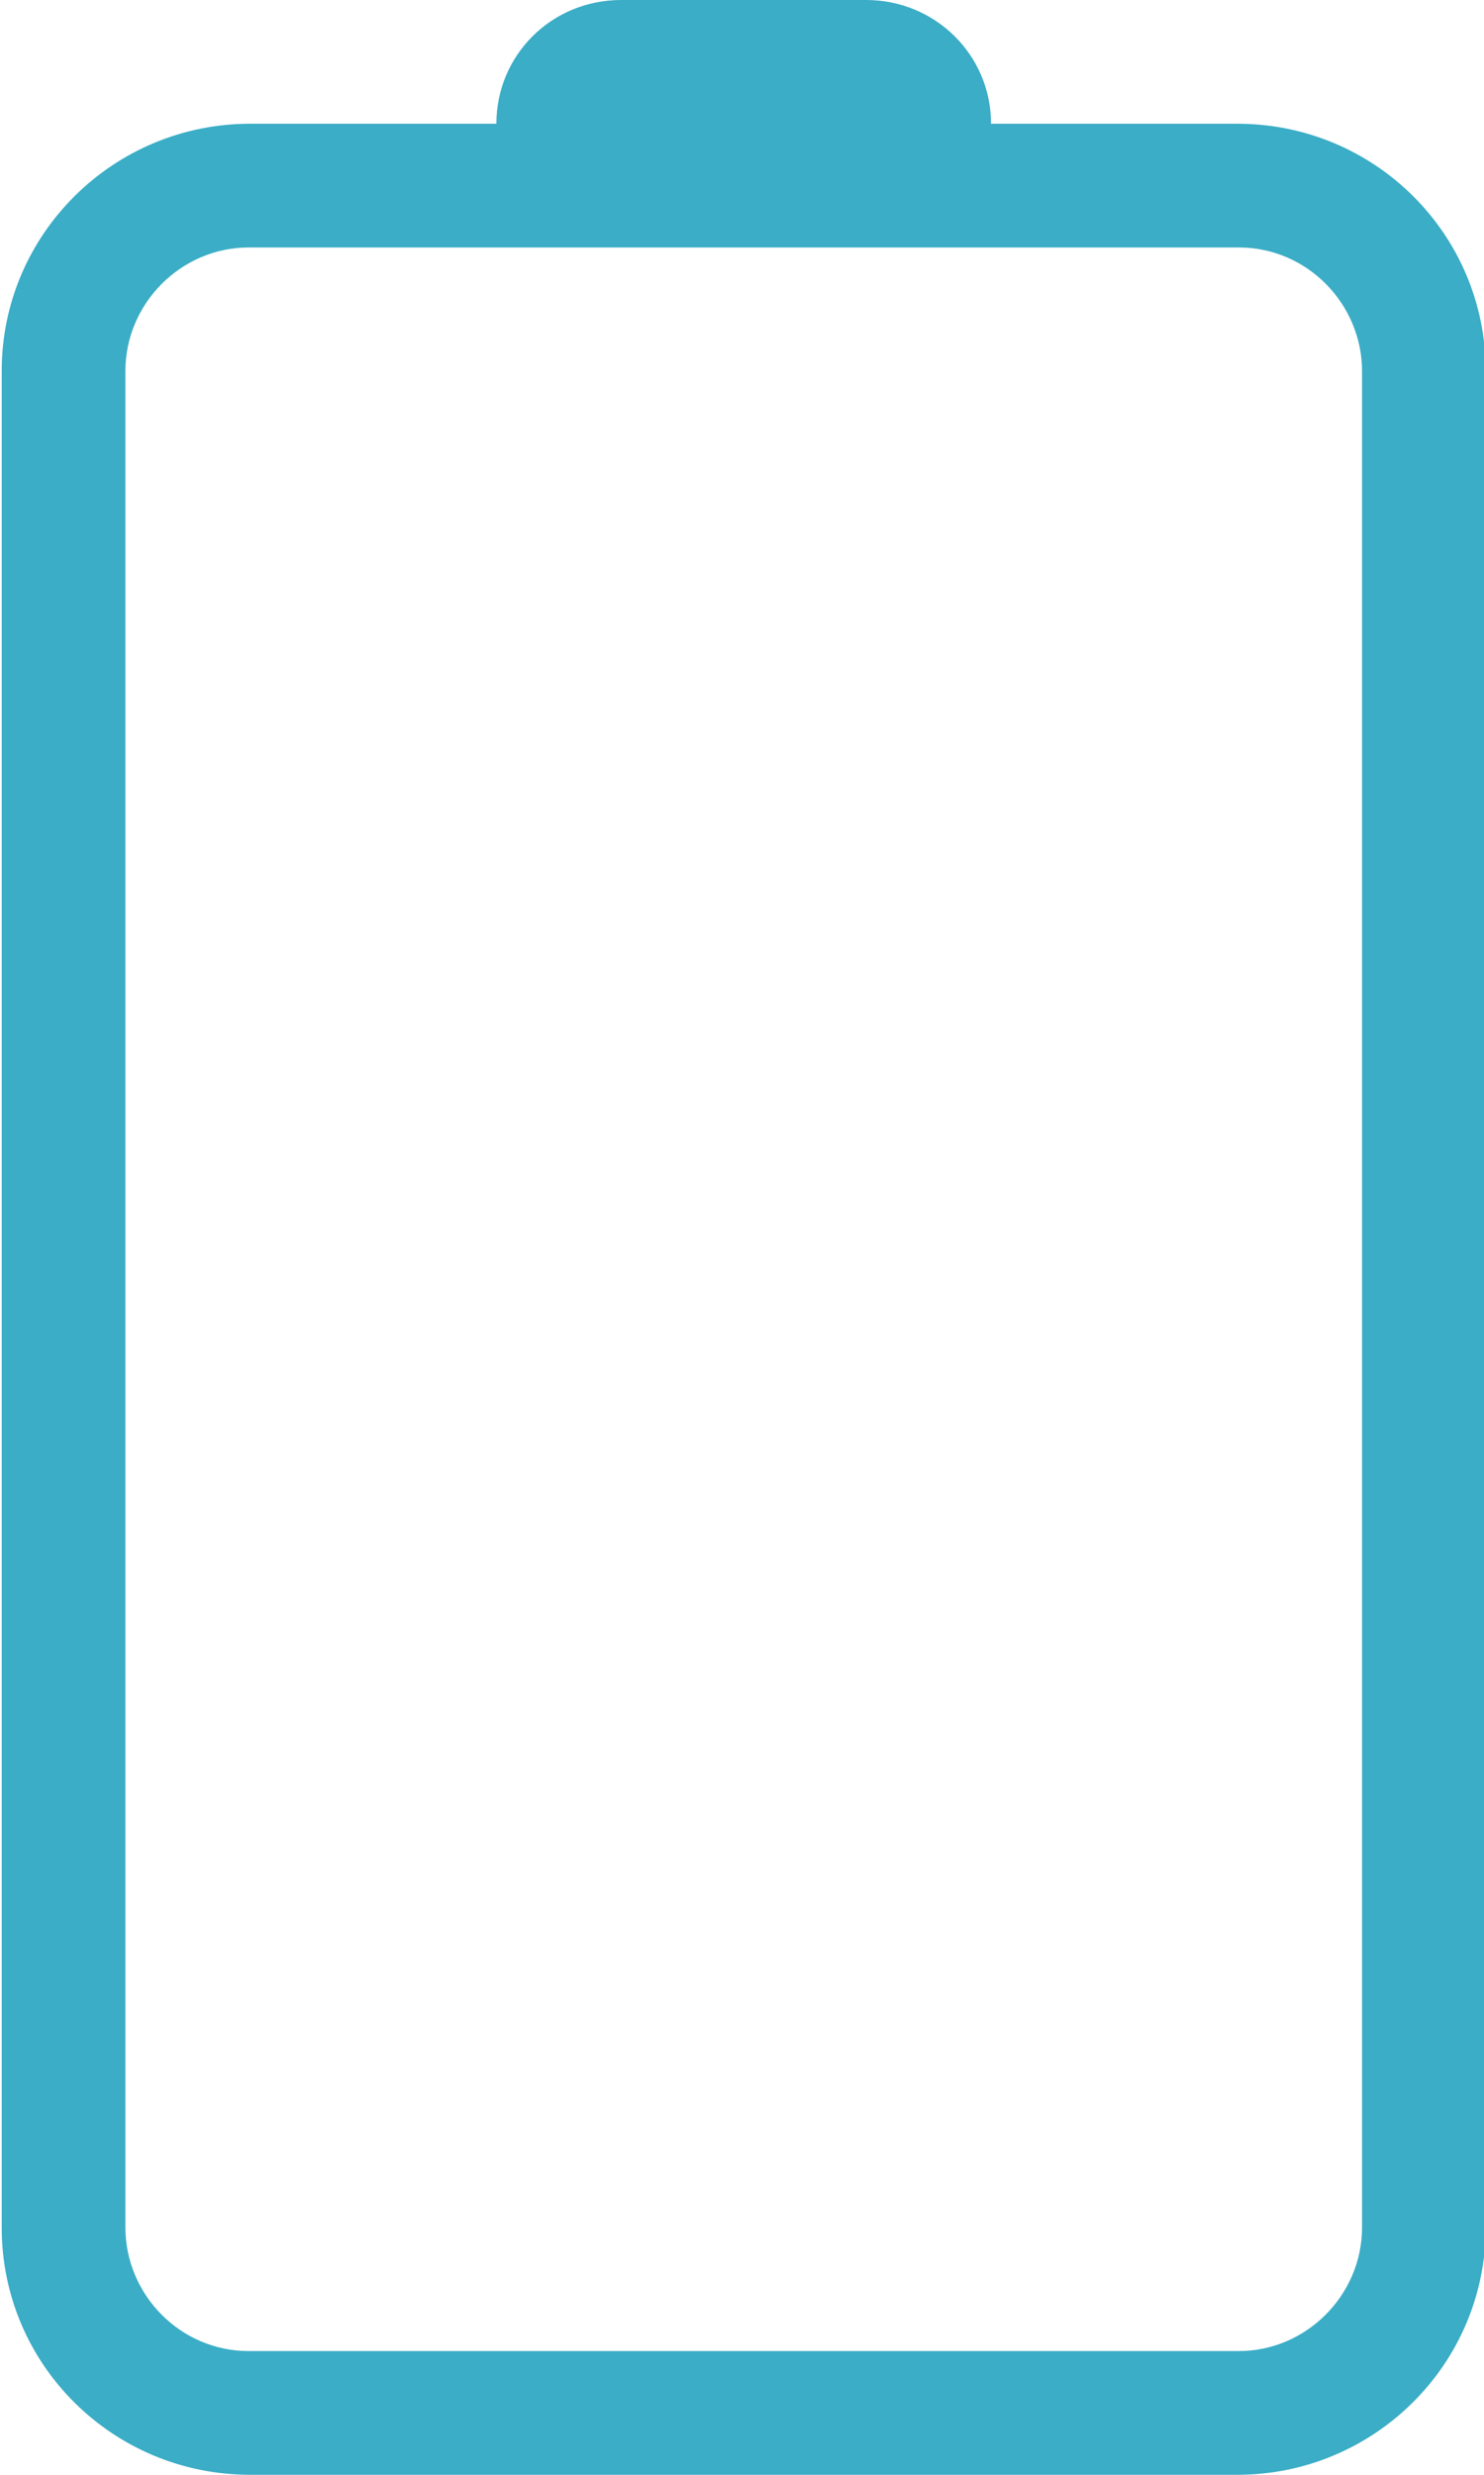 <?xml version="1.0" encoding="utf-8"?>
<!-- Generator: Adobe Illustrator 16.0.0, SVG Export Plug-In . SVG Version: 6.00 Build 0)  -->
<!DOCTYPE svg PUBLIC "-//W3C//DTD SVG 1.1//EN" "http://www.w3.org/Graphics/SVG/1.1/DTD/svg11.dtd">
<svg version="1.1" id="Layer_1" xmlns:sketch="http://www.bohemiancoding.com/sketch/ns"
	 xmlns="http://www.w3.org/2000/svg" xmlns:xlink="http://www.w3.org/1999/xlink" x="0px" y="0px" width="72px" height="120px"
	 viewBox="24 -24 72 120" enable-background="new 24 -24 72 120" xml:space="preserve">
<title>Rectangle 16</title>
<desc>Created with Sketch.</desc>
<g id="Page-1" sketch:type="MSPage">
	<path id="Rectangle-16" sketch:type="MSShapeGroup" fill="#3BADC6" d="M36.135-18c-6.64,0-12.052,5.365-12.052,11.984v90.031
		C24.083,90.654,29.479,96,36.135,96h47.897c6.639,0,12.051-5.365,12.051-11.984V-6.016C96.083-12.654,90.688-18,84.032-18H72.083
		c0-3.337-2.711-6-6.057-6H54.14c-3.396,0-6.057,2.687-6.057,6H36.135z M36.056,90c-3.299,0-5.973-2.729-5.973-6V-6
		c0-3.314,2.734-6,5.973-6H84.11c3.299,0,5.973,2.729,5.973,6v90c0,3.314-2.734,6-5.973,6H36.056L36.056,90z"/>
</g>
</svg>

